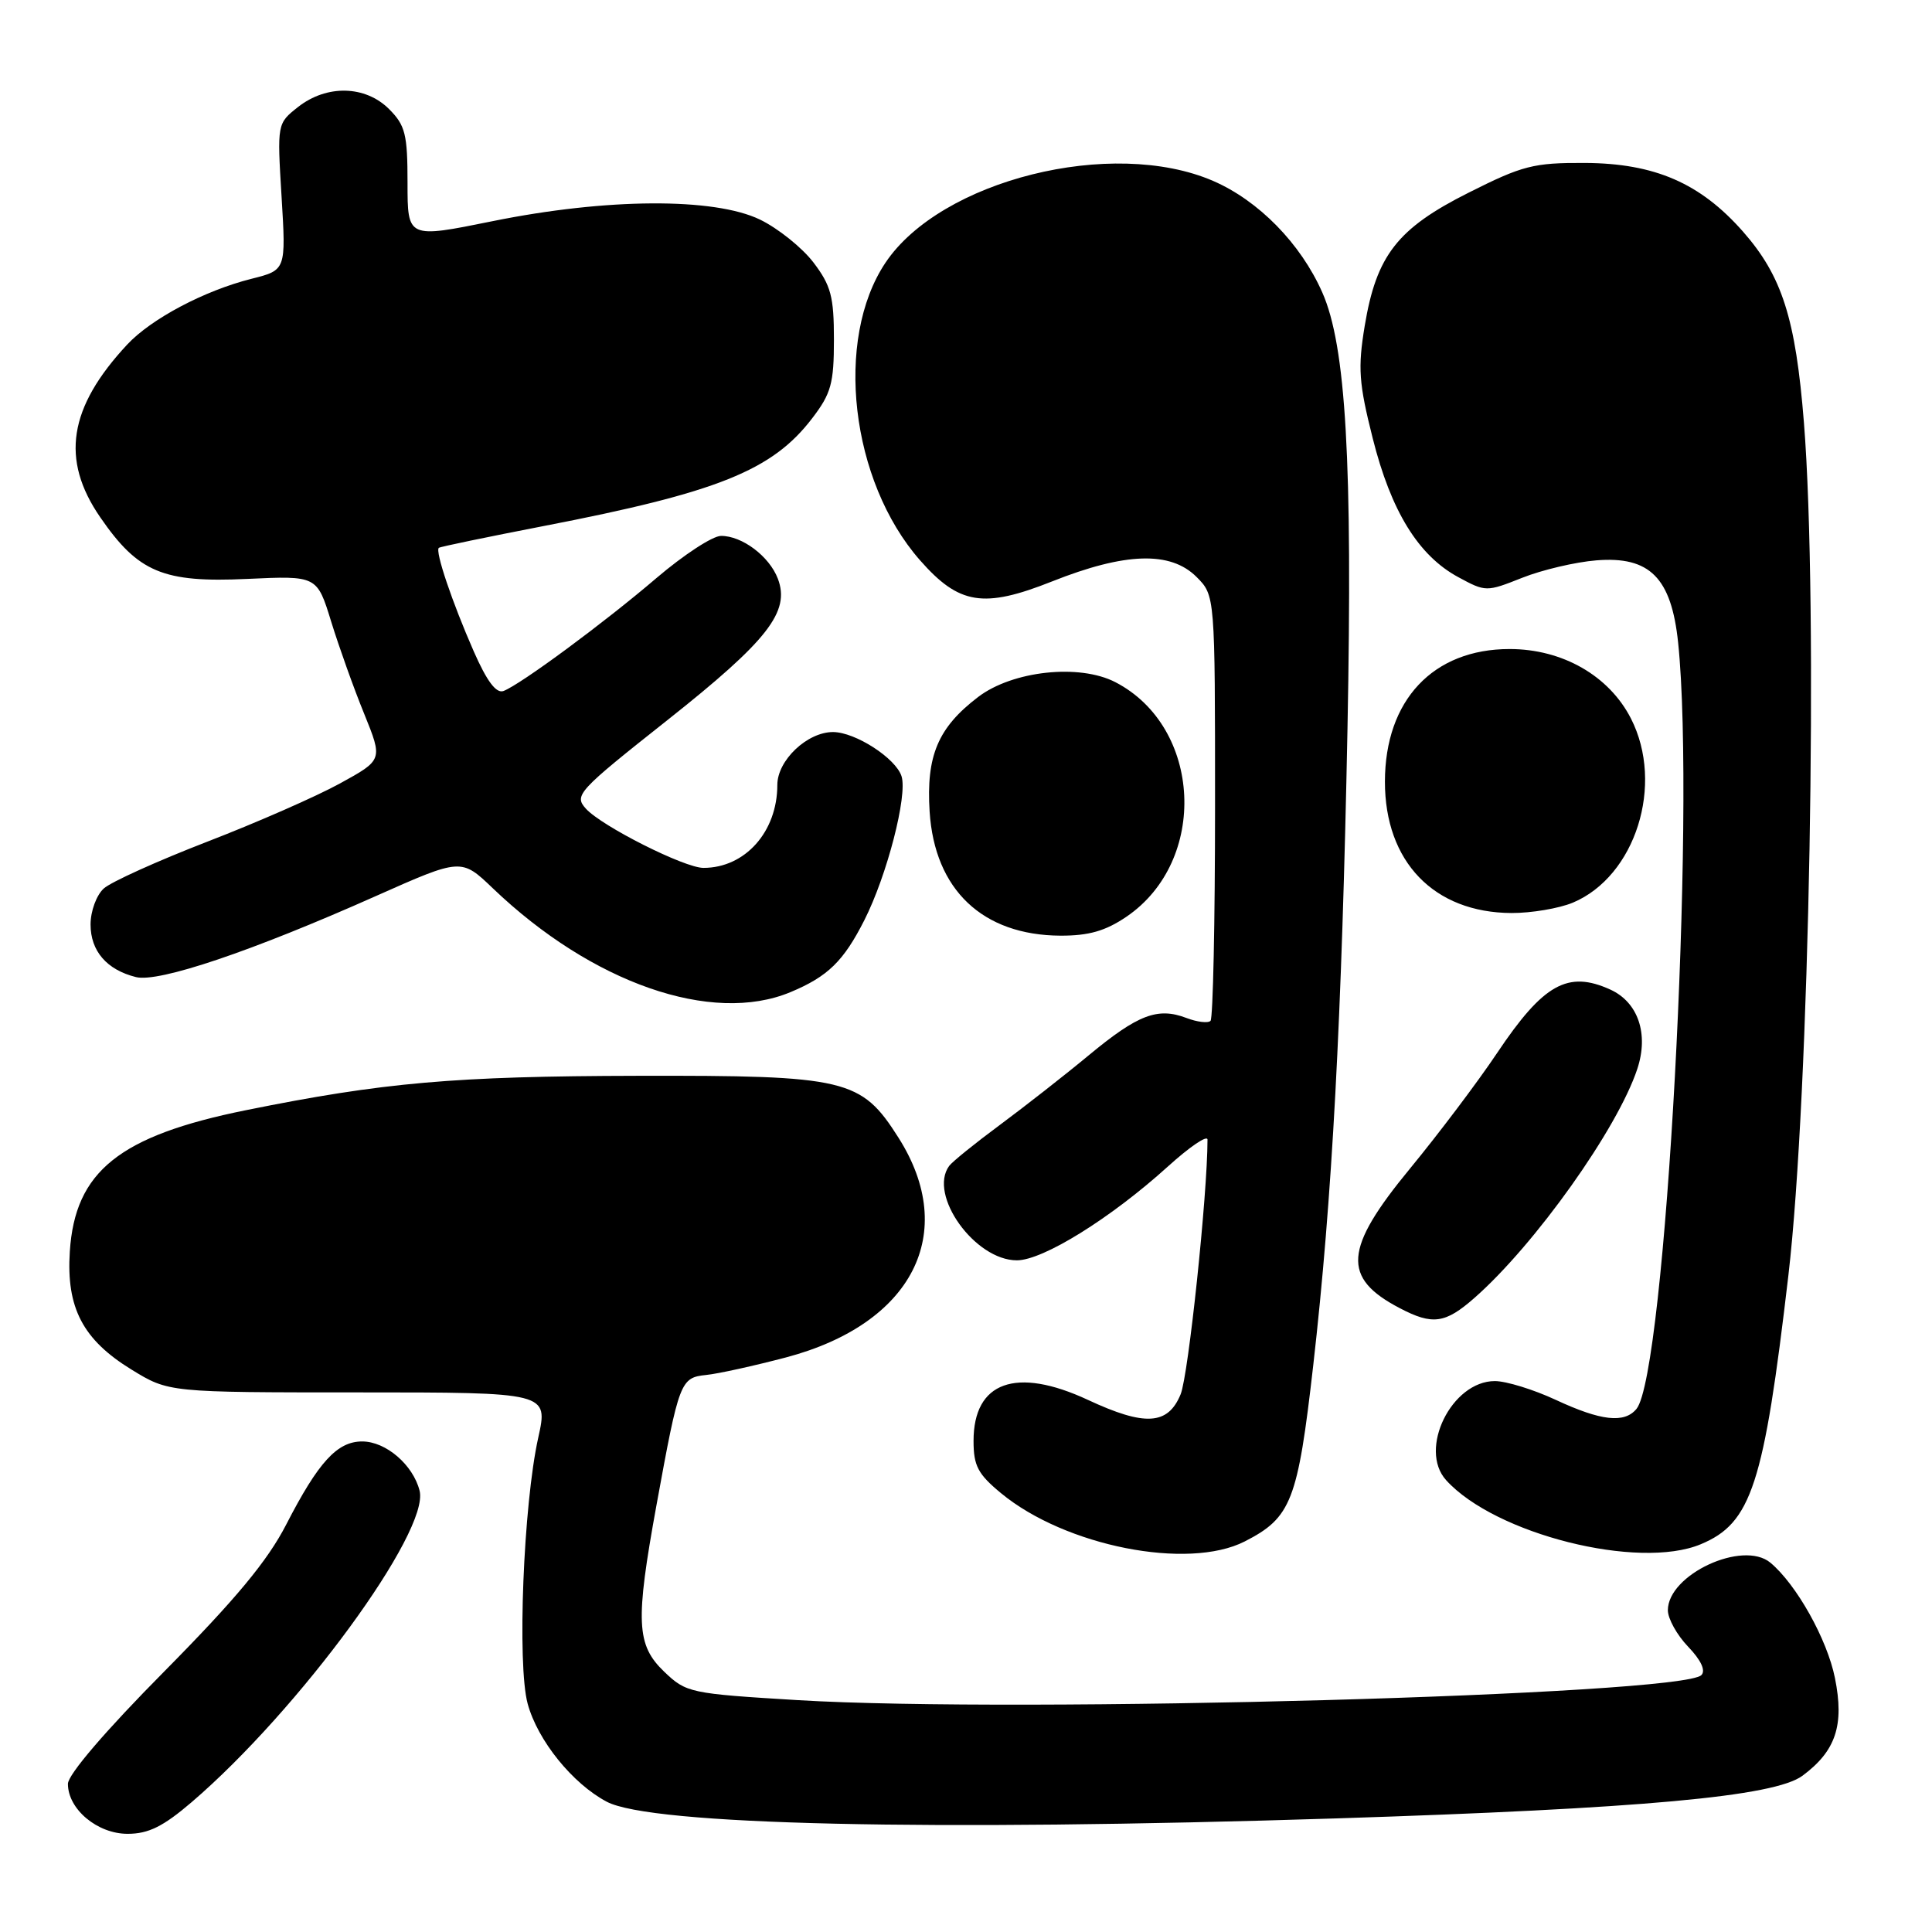 <?xml version="1.0" encoding="UTF-8" standalone="no"?>
<!DOCTYPE svg PUBLIC "-//W3C//DTD SVG 1.1//EN" "http://www.w3.org/Graphics/SVG/1.1/DTD/svg11.dtd" >
<svg xmlns="http://www.w3.org/2000/svg" xmlns:xlink="http://www.w3.org/1999/xlink" version="1.1" viewBox="0 0 256 256">
 <g >
 <path fill="currentColor"
d=" M 25.40 238.79 C 39.63 226.59 56.95 202.93 55.60 197.53 C 54.73 194.09 51.13 191.00 47.99 191.00 C 44.68 191.00 42.19 193.72 37.93 202.00 C 35.46 206.81 31.26 211.87 21.80 221.44 C 13.98 229.33 9.00 235.15 9.00 236.37 C 9.00 239.73 12.91 243.00 16.92 242.99 C 19.67 242.99 21.63 242.02 25.40 238.79 Z  M 177.00 240.95 C 217.54 239.65 235.11 238.05 238.83 235.30 C 243.26 232.02 244.40 228.60 243.14 222.35 C 242.11 217.21 238.03 209.93 234.58 207.06 C 230.92 204.03 221.00 208.64 221.00 213.37 C 221.00 214.48 222.21 216.66 223.69 218.20 C 225.39 219.97 226.04 221.36 225.44 221.96 C 222.79 224.61 135.09 227.04 105.76 225.28 C 91.41 224.41 90.94 224.31 88.01 221.51 C 84.31 217.96 84.17 214.91 86.99 199.42 C 89.99 182.98 90.16 182.55 93.57 182.19 C 95.18 182.03 99.95 180.97 104.17 179.86 C 120.91 175.42 127.07 163.39 119.06 150.76 C 114.11 142.95 112.19 142.49 84.50 142.55 C 60.23 142.60 50.82 143.42 32.62 147.10 C 15.82 150.49 9.93 155.21 9.25 165.85 C 8.77 173.30 10.98 177.52 17.43 181.48 C 22.35 184.50 22.35 184.50 47.50 184.50 C 72.65 184.50 72.65 184.50 71.32 190.50 C 69.35 199.36 68.51 220.60 69.92 225.76 C 71.25 230.63 75.86 236.34 80.40 238.74 C 86.24 241.83 123.04 242.67 177.00 240.95 Z  M 164.93 204.25 C 171.10 201.10 171.96 198.90 174.01 180.92 C 176.52 158.91 177.80 134.95 178.55 96.50 C 179.23 61.16 178.35 45.83 175.21 38.75 C 172.35 32.27 166.77 26.58 160.74 23.97 C 147.36 18.19 124.67 23.85 117.33 34.81 C 110.52 44.99 112.69 63.74 121.90 74.23 C 127.08 80.13 130.32 80.65 139.41 77.04 C 149.10 73.19 155.10 73.00 158.55 76.45 C 161.00 78.91 161.00 78.91 161.00 106.79 C 161.00 122.12 160.73 134.94 160.40 135.27 C 160.07 135.60 158.62 135.43 157.19 134.88 C 153.39 133.44 150.79 134.43 144.29 139.81 C 141.11 142.45 135.80 146.60 132.50 149.05 C 129.20 151.49 126.17 153.94 125.77 154.49 C 122.96 158.33 129.18 167.00 134.74 167.00 C 138.20 167.00 147.17 161.43 154.75 154.57 C 157.64 151.95 160.00 150.35 160.00 151.01 C 160.00 158.27 157.47 182.25 156.44 184.75 C 154.76 188.83 151.72 189.02 144.15 185.49 C 134.63 181.06 129.00 183.08 129.00 190.93 C 129.00 194.23 129.58 195.33 132.66 197.87 C 141.16 204.88 157.40 208.09 164.93 204.25 Z  M 225.36 204.62 C 232.08 201.82 233.72 196.77 236.97 169.00 C 239.77 145.10 240.95 80.02 239.03 56.00 C 237.93 42.19 236.13 36.57 230.95 30.68 C 225.29 24.26 219.26 21.64 210.00 21.59 C 203.21 21.56 201.75 21.93 194.60 25.53 C 185.16 30.27 182.38 33.84 180.83 43.19 C 179.91 48.76 180.05 50.77 181.89 58.07 C 184.32 67.74 187.94 73.62 193.24 76.48 C 196.86 78.44 196.96 78.44 201.70 76.56 C 204.34 75.51 208.77 74.47 211.53 74.25 C 218.60 73.68 221.46 76.55 222.36 85.14 C 224.72 107.79 220.69 182.05 216.84 186.69 C 215.23 188.63 212.14 188.28 206.15 185.49 C 203.21 184.12 199.57 183.00 198.08 183.00 C 192.35 183.00 187.91 192.03 191.62 196.13 C 198.09 203.28 217.11 208.07 225.36 204.62 Z  M 195.36 171.99 C 203.40 164.93 214.34 149.55 216.95 141.64 C 218.49 137.00 217.06 132.81 213.39 131.13 C 207.75 128.56 204.51 130.37 198.38 139.52 C 195.81 143.36 190.62 150.24 186.85 154.82 C 178.05 165.50 177.77 169.32 185.50 173.35 C 189.82 175.61 191.50 175.38 195.36 171.99 Z  M 104.75 131.46 C 109.69 129.40 111.78 127.36 114.53 121.93 C 117.53 116.01 120.27 105.42 119.46 102.86 C 118.70 100.47 113.34 97.01 110.38 97.00 C 106.96 97.00 103.00 100.75 103.00 104.01 C 103.00 110.21 98.73 115.00 93.21 115.00 C 90.69 115.00 79.74 109.48 77.63 107.15 C 76.04 105.38 76.53 104.84 88.46 95.40 C 101.75 84.87 104.73 81.05 103.07 76.68 C 101.94 73.71 98.33 70.99 95.53 71.01 C 94.41 71.02 90.58 73.53 87.00 76.58 C 80.02 82.55 69.00 90.68 66.72 91.56 C 65.75 91.92 64.52 90.28 62.77 86.30 C 59.91 79.79 57.62 73.01 58.15 72.59 C 58.34 72.44 64.58 71.15 72.00 69.71 C 95.09 65.25 102.35 62.34 107.63 55.41 C 110.13 52.15 110.50 50.79 110.50 45.00 C 110.50 39.30 110.11 37.83 107.78 34.77 C 106.28 32.81 103.10 30.26 100.71 29.10 C 94.64 26.16 80.37 26.24 65.25 29.31 C 54.00 31.59 54.00 31.59 54.00 24.25 C 54.00 17.79 53.71 16.61 51.55 14.45 C 48.40 11.31 43.29 11.19 39.49 14.18 C 36.72 16.37 36.72 16.37 37.31 26.08 C 37.90 35.79 37.90 35.79 33.33 36.94 C 27.08 38.51 20.04 42.24 16.85 45.66 C 9.08 54.00 8.01 60.89 13.28 68.54 C 18.31 75.85 21.62 77.23 32.75 76.71 C 42.01 76.28 42.01 76.28 43.89 82.39 C 44.93 85.75 46.89 91.24 48.26 94.59 C 50.73 100.69 50.73 100.69 45.05 103.81 C 41.92 105.53 33.99 109.01 27.43 111.54 C 20.87 114.08 14.71 116.86 13.75 117.73 C 12.78 118.61 12.00 120.73 12.00 122.50 C 12.00 126.02 14.15 128.51 18.02 129.47 C 21.03 130.22 33.36 126.06 49.81 118.73 C 61.12 113.70 61.12 113.70 65.31 117.71 C 78.44 130.27 94.33 135.81 104.75 131.46 Z  M 149.26 121.47 C 160.13 114.08 159.29 96.34 147.79 90.39 C 143.01 87.92 134.16 88.88 129.60 92.36 C 124.29 96.41 122.71 100.14 123.18 107.54 C 123.84 117.90 130.20 123.93 140.52 123.98 C 144.27 123.99 146.48 123.36 149.26 121.47 Z  M 208.40 119.61 C 216.71 116.13 220.57 103.95 216.11 95.21 C 213.21 89.54 207.04 86.00 200.03 86.00 C 189.89 86.00 183.52 92.78 183.51 103.57 C 183.50 114.18 190.00 120.93 200.28 120.98 C 202.91 120.99 206.57 120.37 208.40 119.61 Z "/>
</g>
</svg>